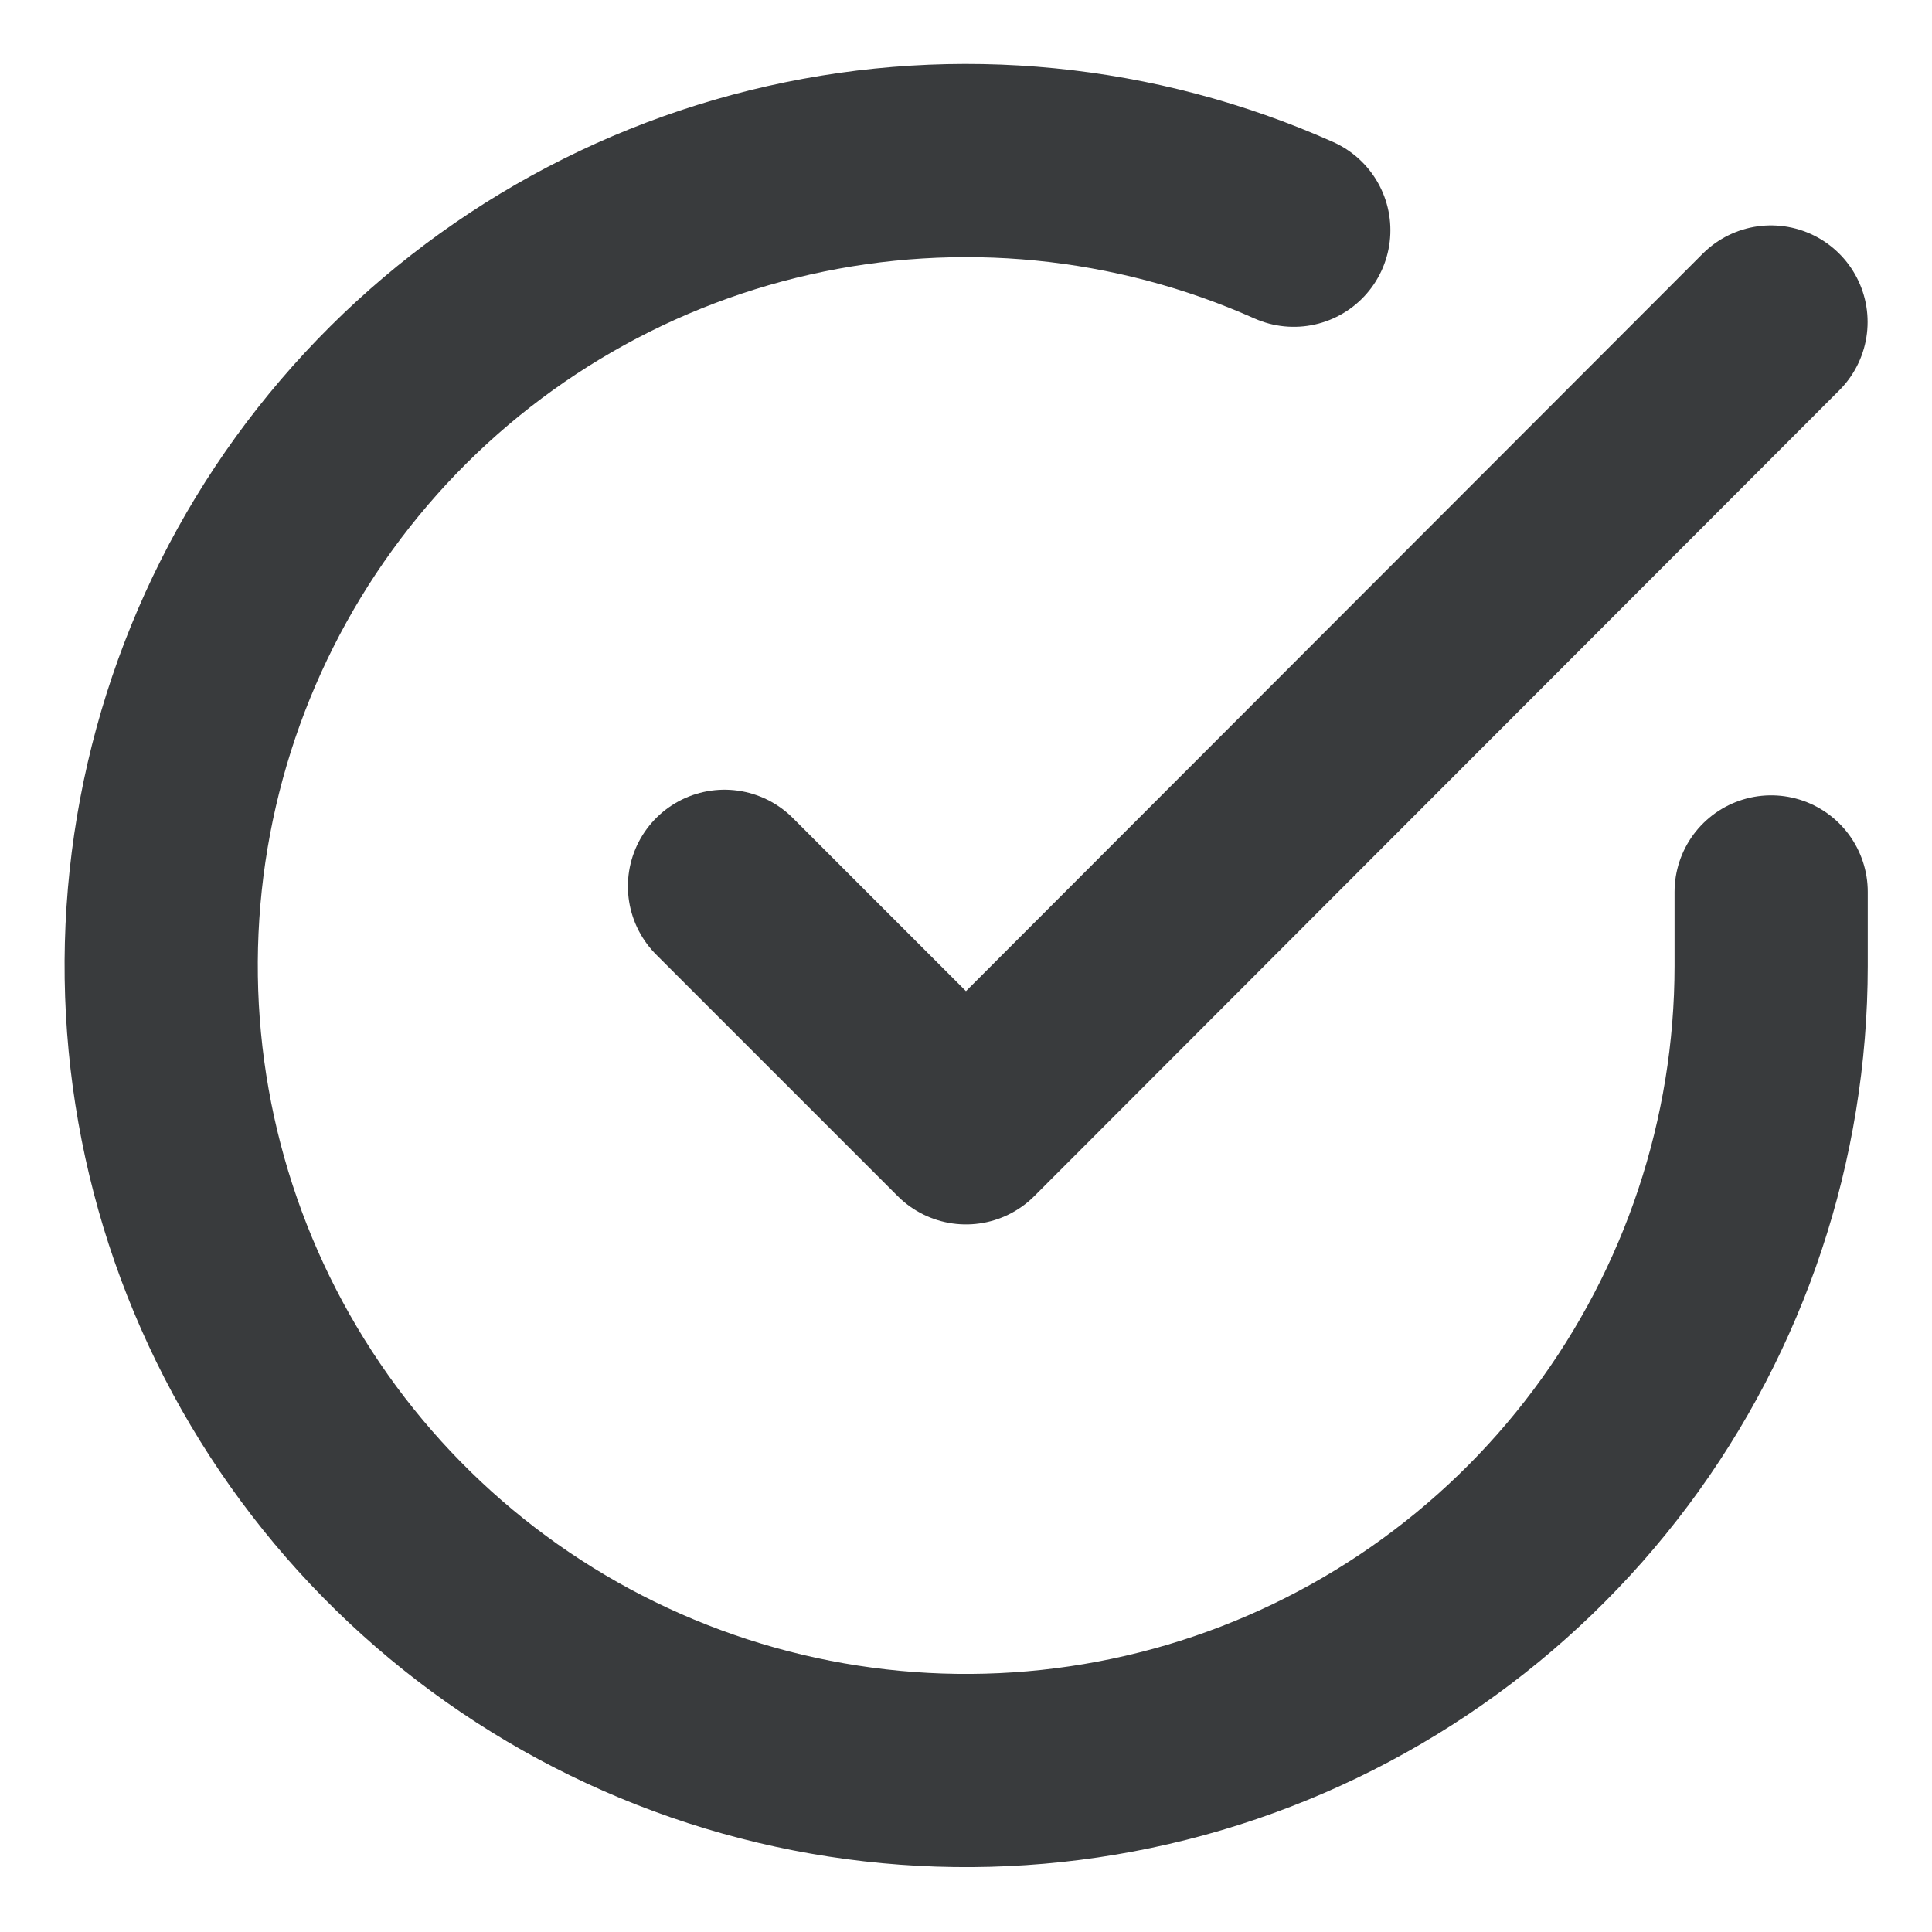 <svg width="24" height="24" viewBox="0 0 24 24" fill="none" xmlns="http://www.w3.org/2000/svg">
<g clip-path="url(#clip0_1307_14316)">
<path d="M22.002 11.08V12C22.001 14.156 21.302 16.255 20.011 17.982C18.72 19.709 16.905 20.972 14.837 21.584C12.769 22.195 10.559 22.122 8.536 21.374C6.514 20.627 4.787 19.246 3.613 17.437C2.439 15.628 1.882 13.488 2.024 11.336C2.166 9.184 2.999 7.136 4.4 5.497C5.801 3.858 7.695 2.715 9.798 2.24C11.902 1.765 14.102 1.982 16.072 2.86" stroke="#393B3D" stroke-width="2.4" stroke-linecap="round" stroke-linejoin="round"/>
<path d="M22 4L12 14.01L9 11.01" stroke="#393B3D" stroke-width="2.4" stroke-linecap="round" stroke-linejoin="round"/>
</g>
<defs>
<clipPath id="clip0_1307_14316">
<rect width="24" height="24" fill="white"/>
</clipPath>
</defs>
</svg>
